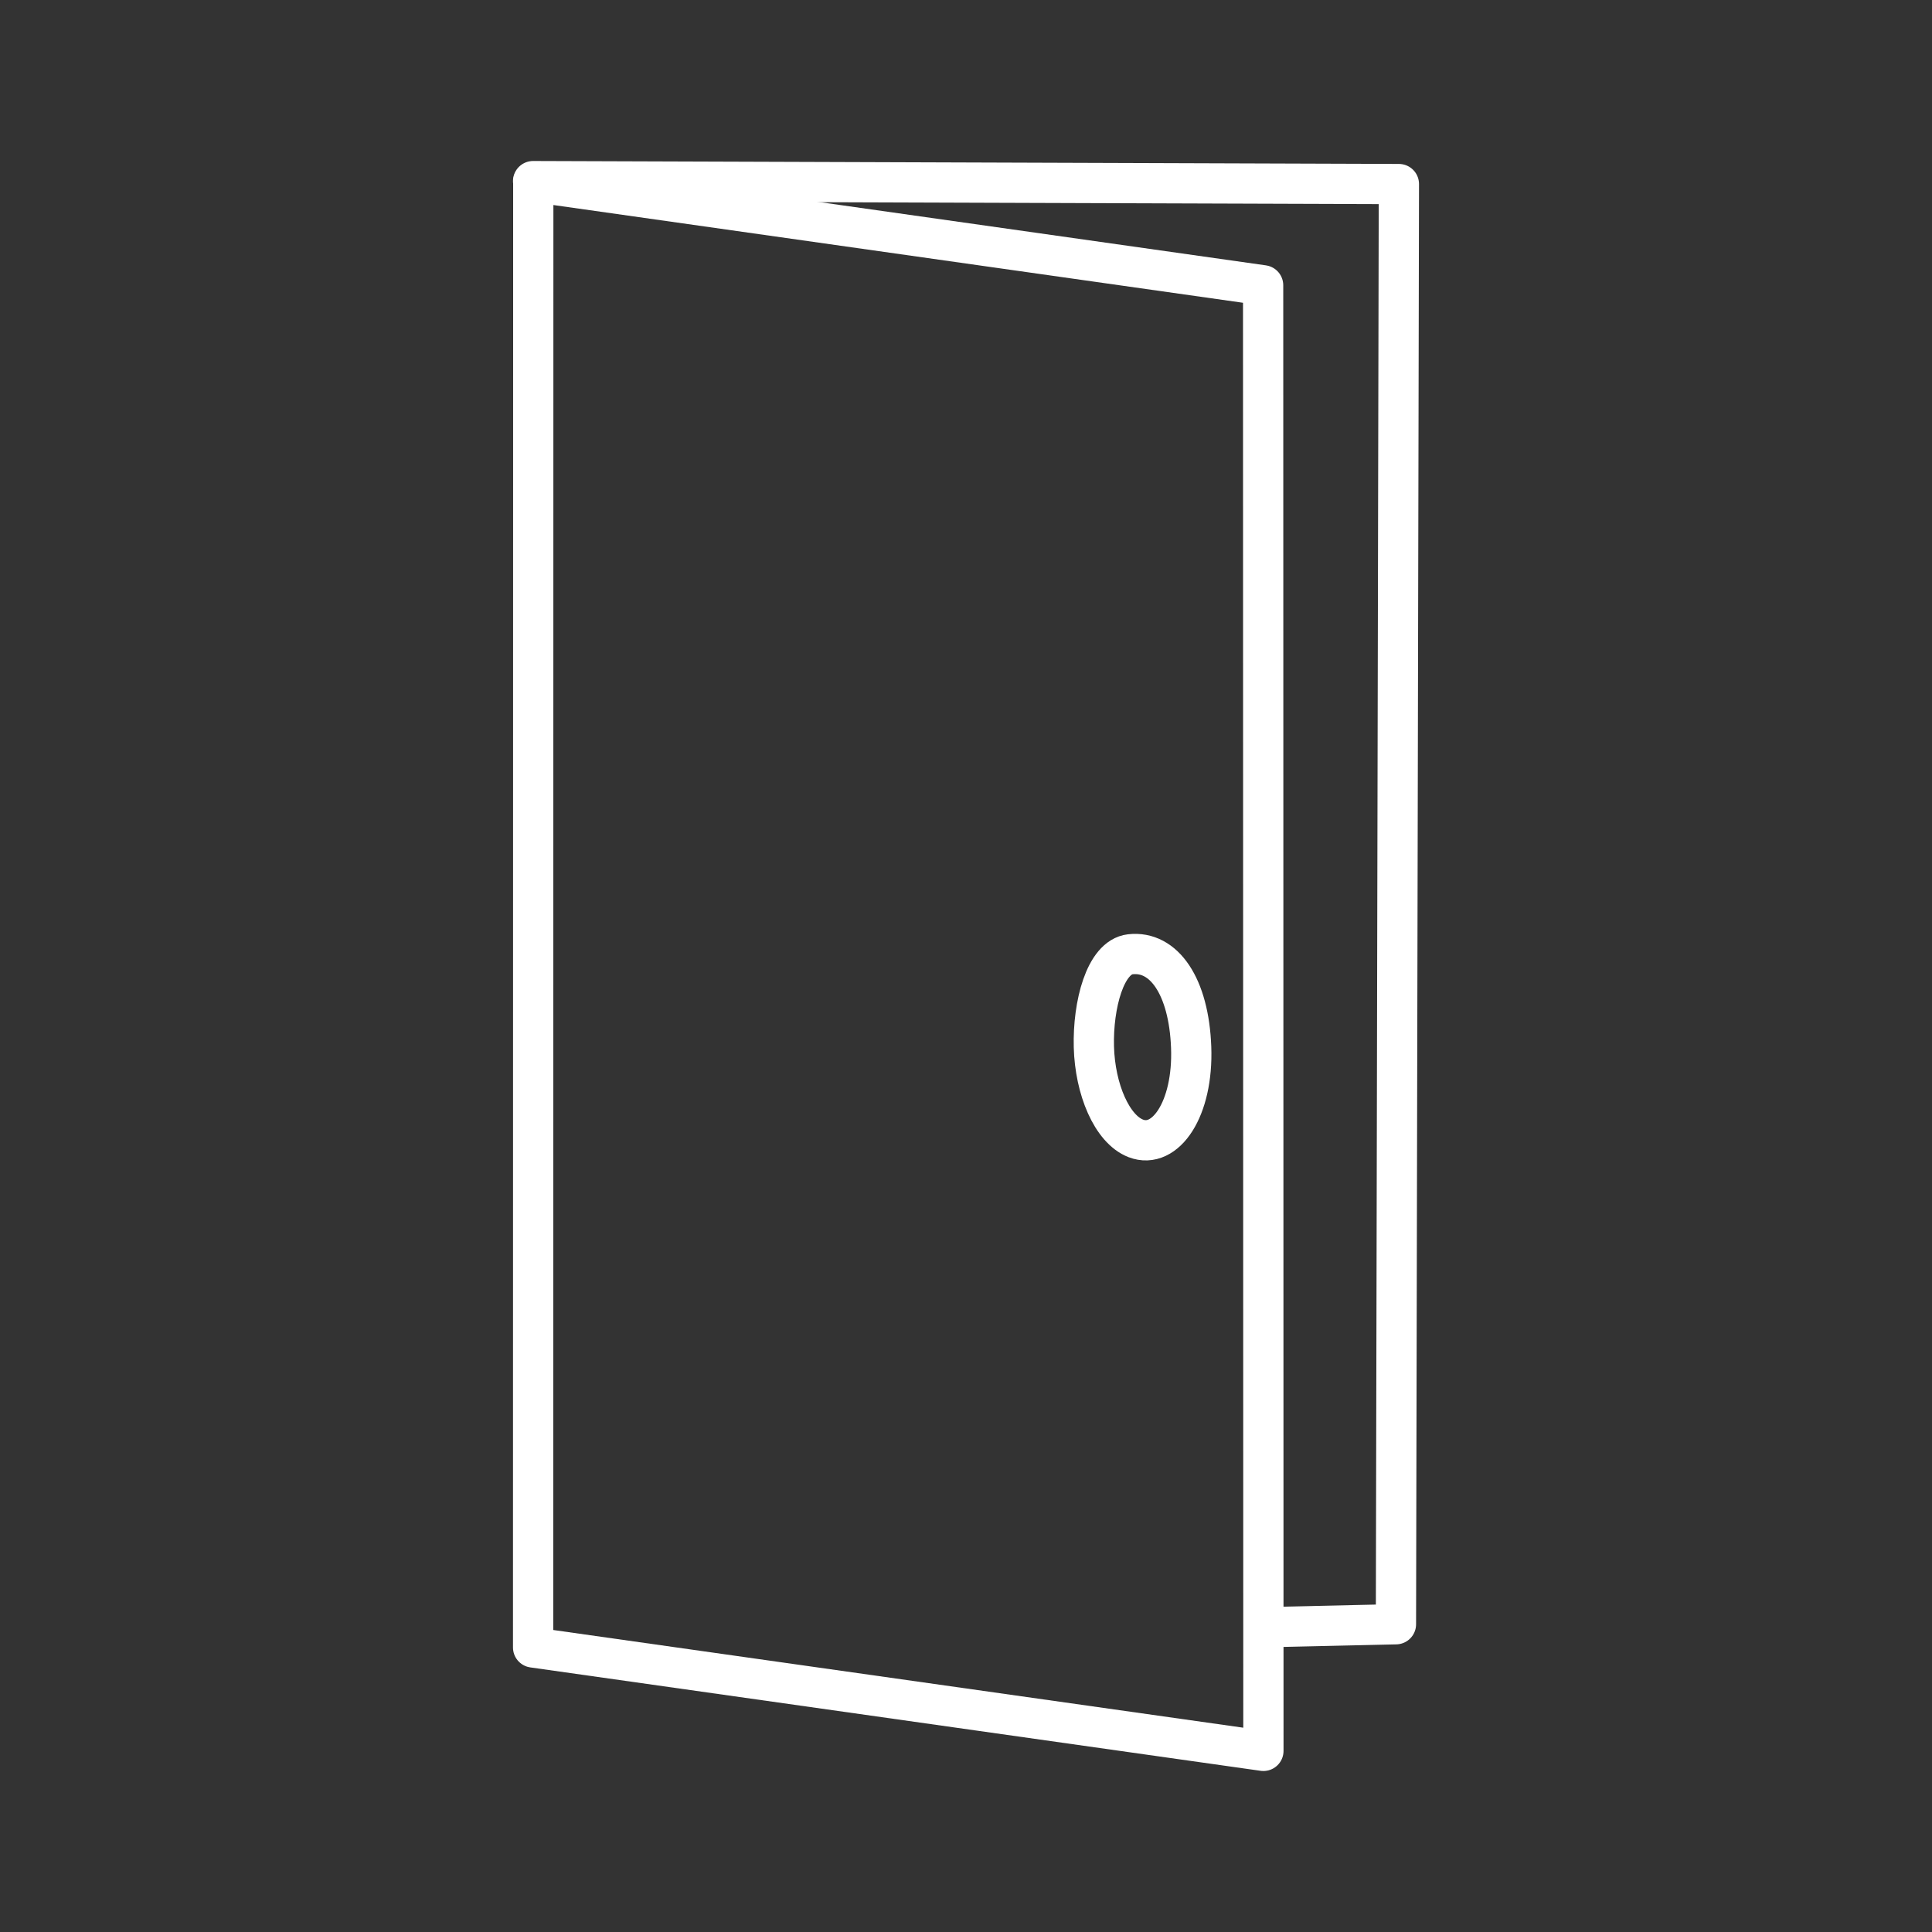 <svg xmlns="http://www.w3.org/2000/svg" viewBox="0 0 48 48"><rect x="0" y="0" width="48" height="48" fill="#333333" stroke="none"/><defs><style>.a{fill:none;stroke:#fff;stroke-linecap:round;stroke-linejoin:round;}</style></defs><path class="a" d="M13.249,4.518,31.382,7.088,31.389,43.5,13.245,40.931Z"/><path class="a" d="M13.245,4.5l21.51.073-.073,35.781-3.219.073"/><path class="a" d="M29.594,26.018c.058,1.541-.644,2.547-1.375,2.265-.594-.229-1.015-1.222-1.042-2.276-.027-1.039.281-2.225.903-2.298C28.919,23.611,29.537,24.506,29.594,26.018Z"/></svg>
